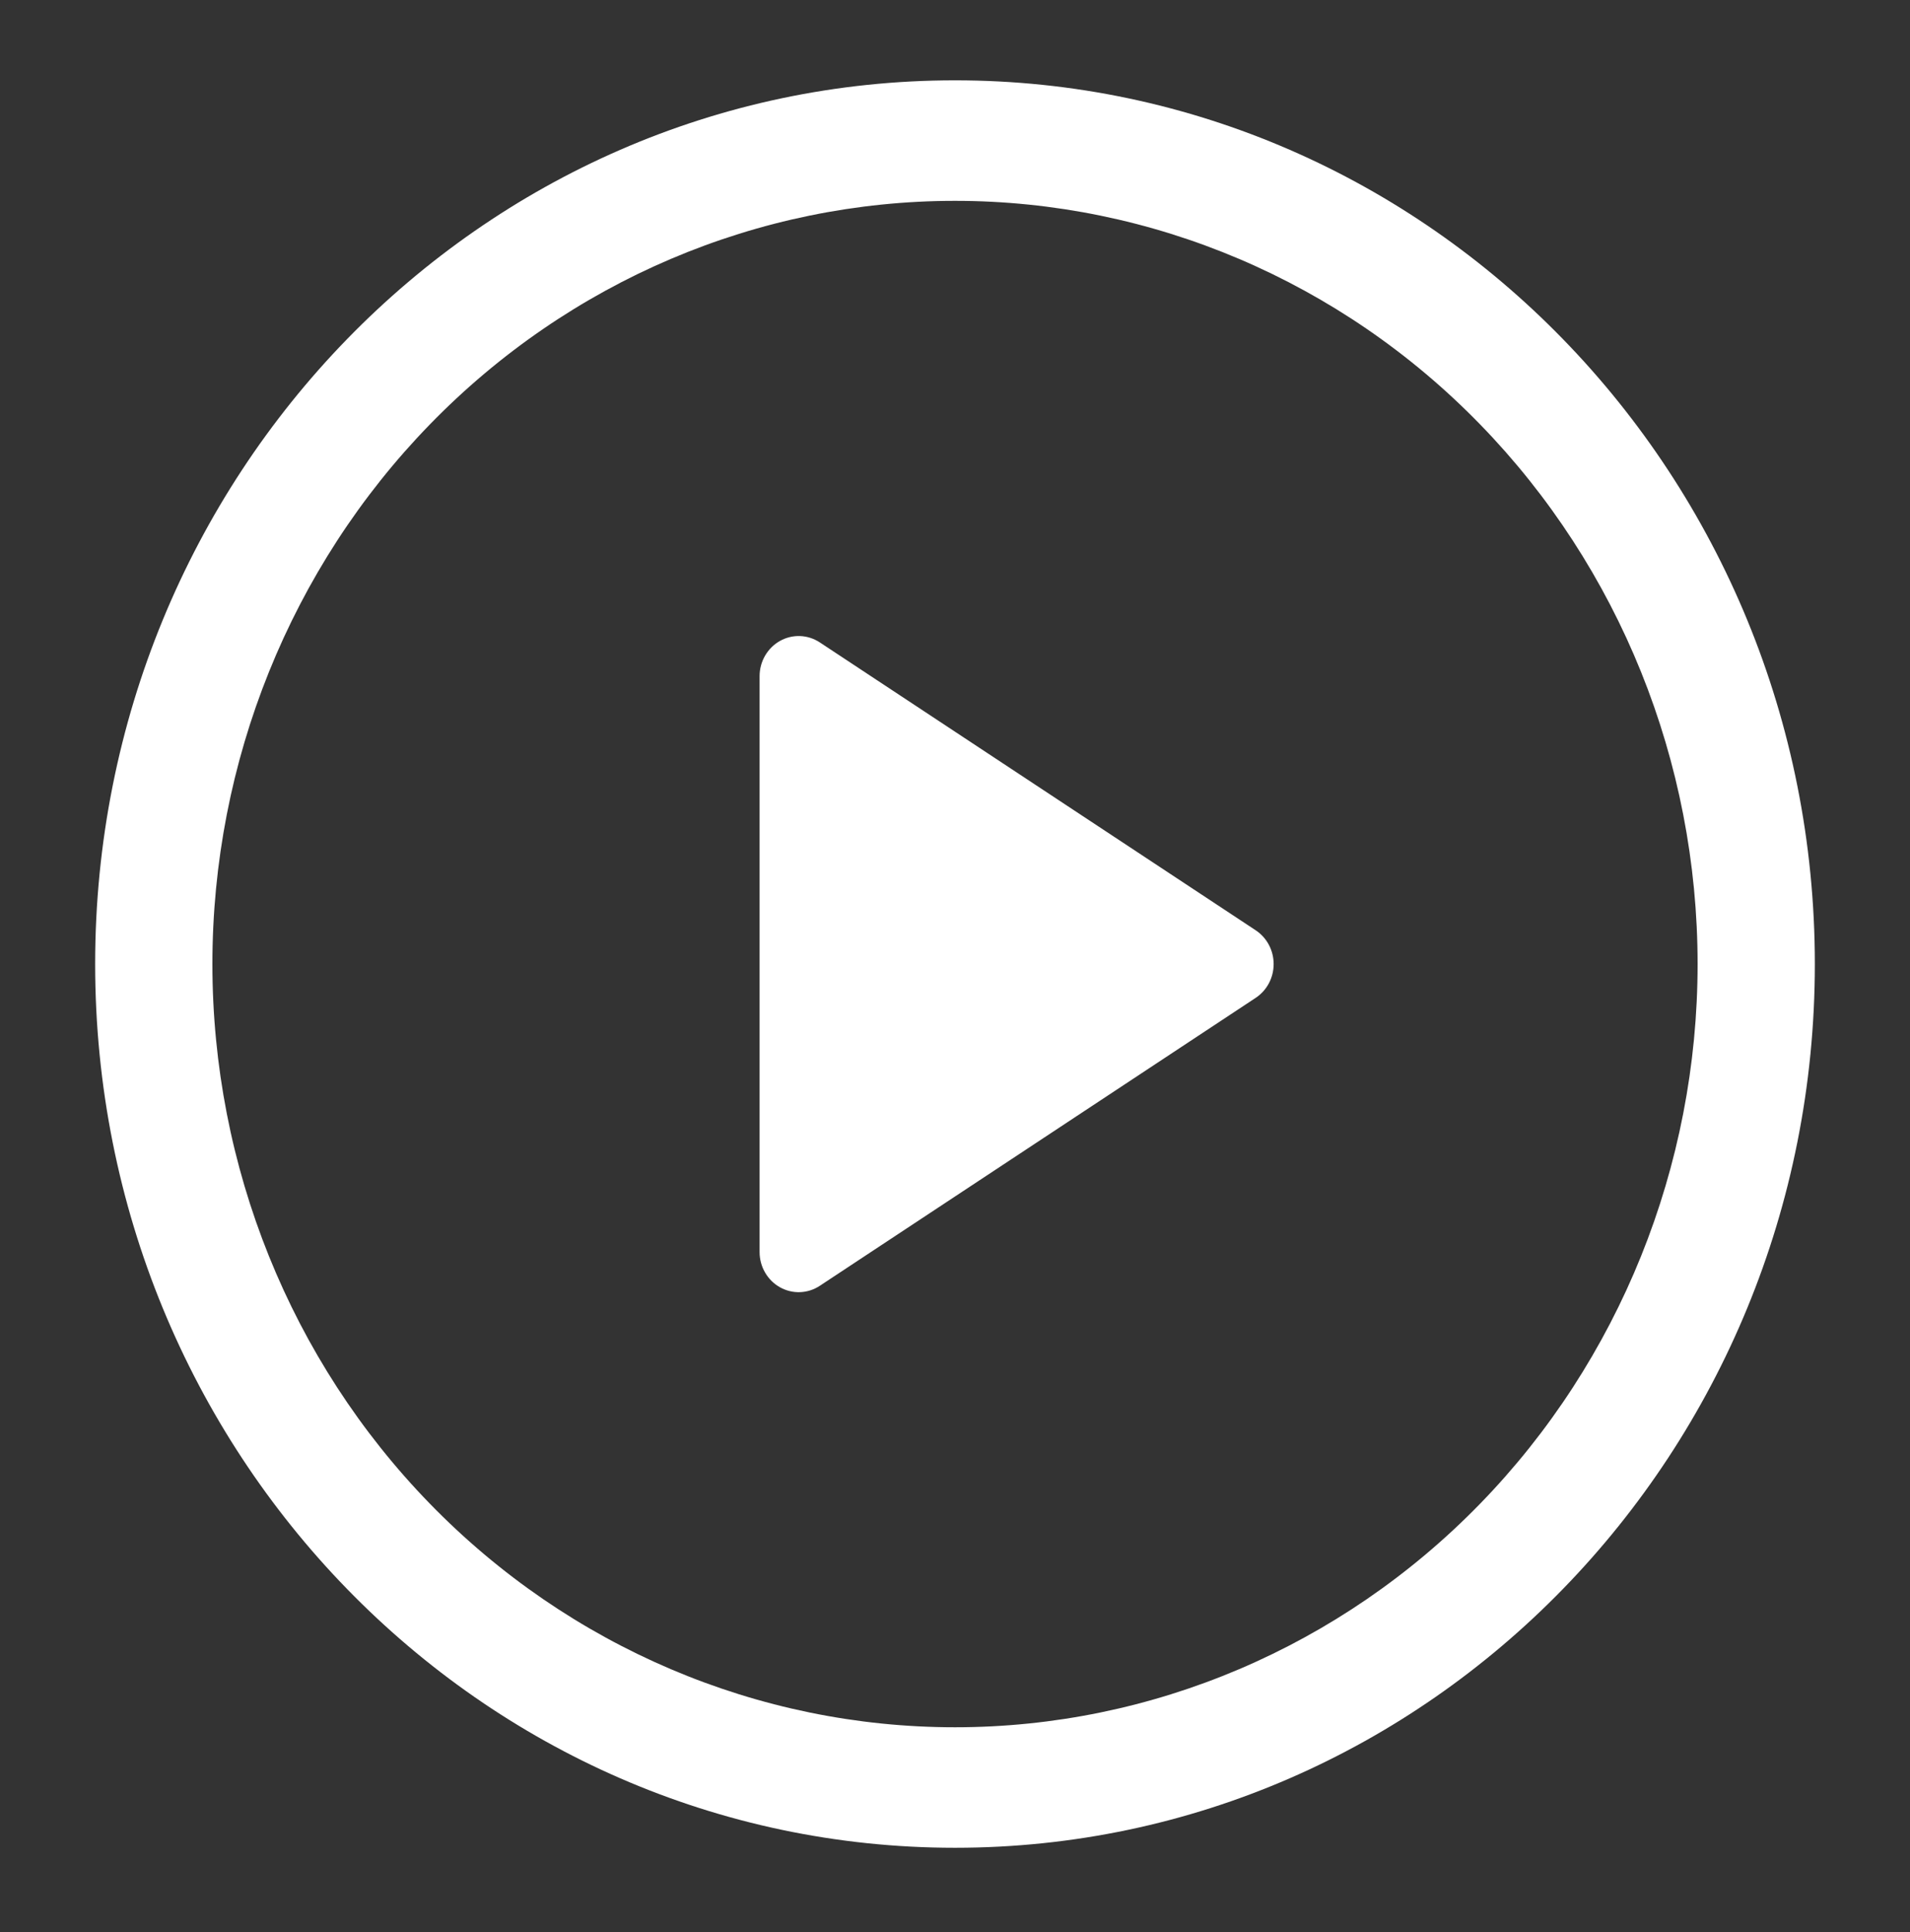 <svg width="88" height="89" viewBox="0 0 88 89" fill="none" xmlns="http://www.w3.org/2000/svg">
<rect x="0" y="0" width="88" height="89" fill="#333333" stroke="none"/>
<path d="M34.997 57.666V31.142C34.997 30.81 35.084 30.485 35.25 30.199C35.415 29.914 35.651 29.68 35.935 29.521C36.219 29.362 36.538 29.284 36.861 29.296C37.184 29.308 37.498 29.409 37.77 29.588L57.851 42.846C58.106 43.013 58.315 43.244 58.46 43.516C58.605 43.788 58.681 44.093 58.681 44.404C58.681 44.714 58.605 45.019 58.46 45.292C58.315 45.564 58.106 45.794 57.851 45.962L37.77 59.223C37.498 59.403 37.184 59.503 36.861 59.515C36.538 59.527 36.219 59.449 35.935 59.29C35.651 59.132 35.415 58.897 35.25 58.612C35.084 58.327 34.997 58.001 34.997 57.669V57.666Z" fill="white"/>
<path d="M4.384 44.403C4.384 21.924 22.121 3.7 44 3.7C65.879 3.7 83.616 21.924 83.616 44.403C83.616 66.882 65.879 85.106 44 85.106C22.121 85.106 4.384 66.882 4.384 44.403ZM44 9.251C34.926 9.251 26.224 12.954 19.807 19.547C13.391 26.139 9.786 35.08 9.786 44.403C9.786 53.726 13.391 62.667 19.807 69.26C26.224 75.852 34.926 79.556 44 79.556C53.074 79.556 61.777 75.852 68.193 69.26C74.609 62.667 78.214 53.726 78.214 44.403C78.214 35.08 74.609 26.139 68.193 19.547C61.777 12.954 53.074 9.251 44 9.251Z" fill="white"/>
</svg>
